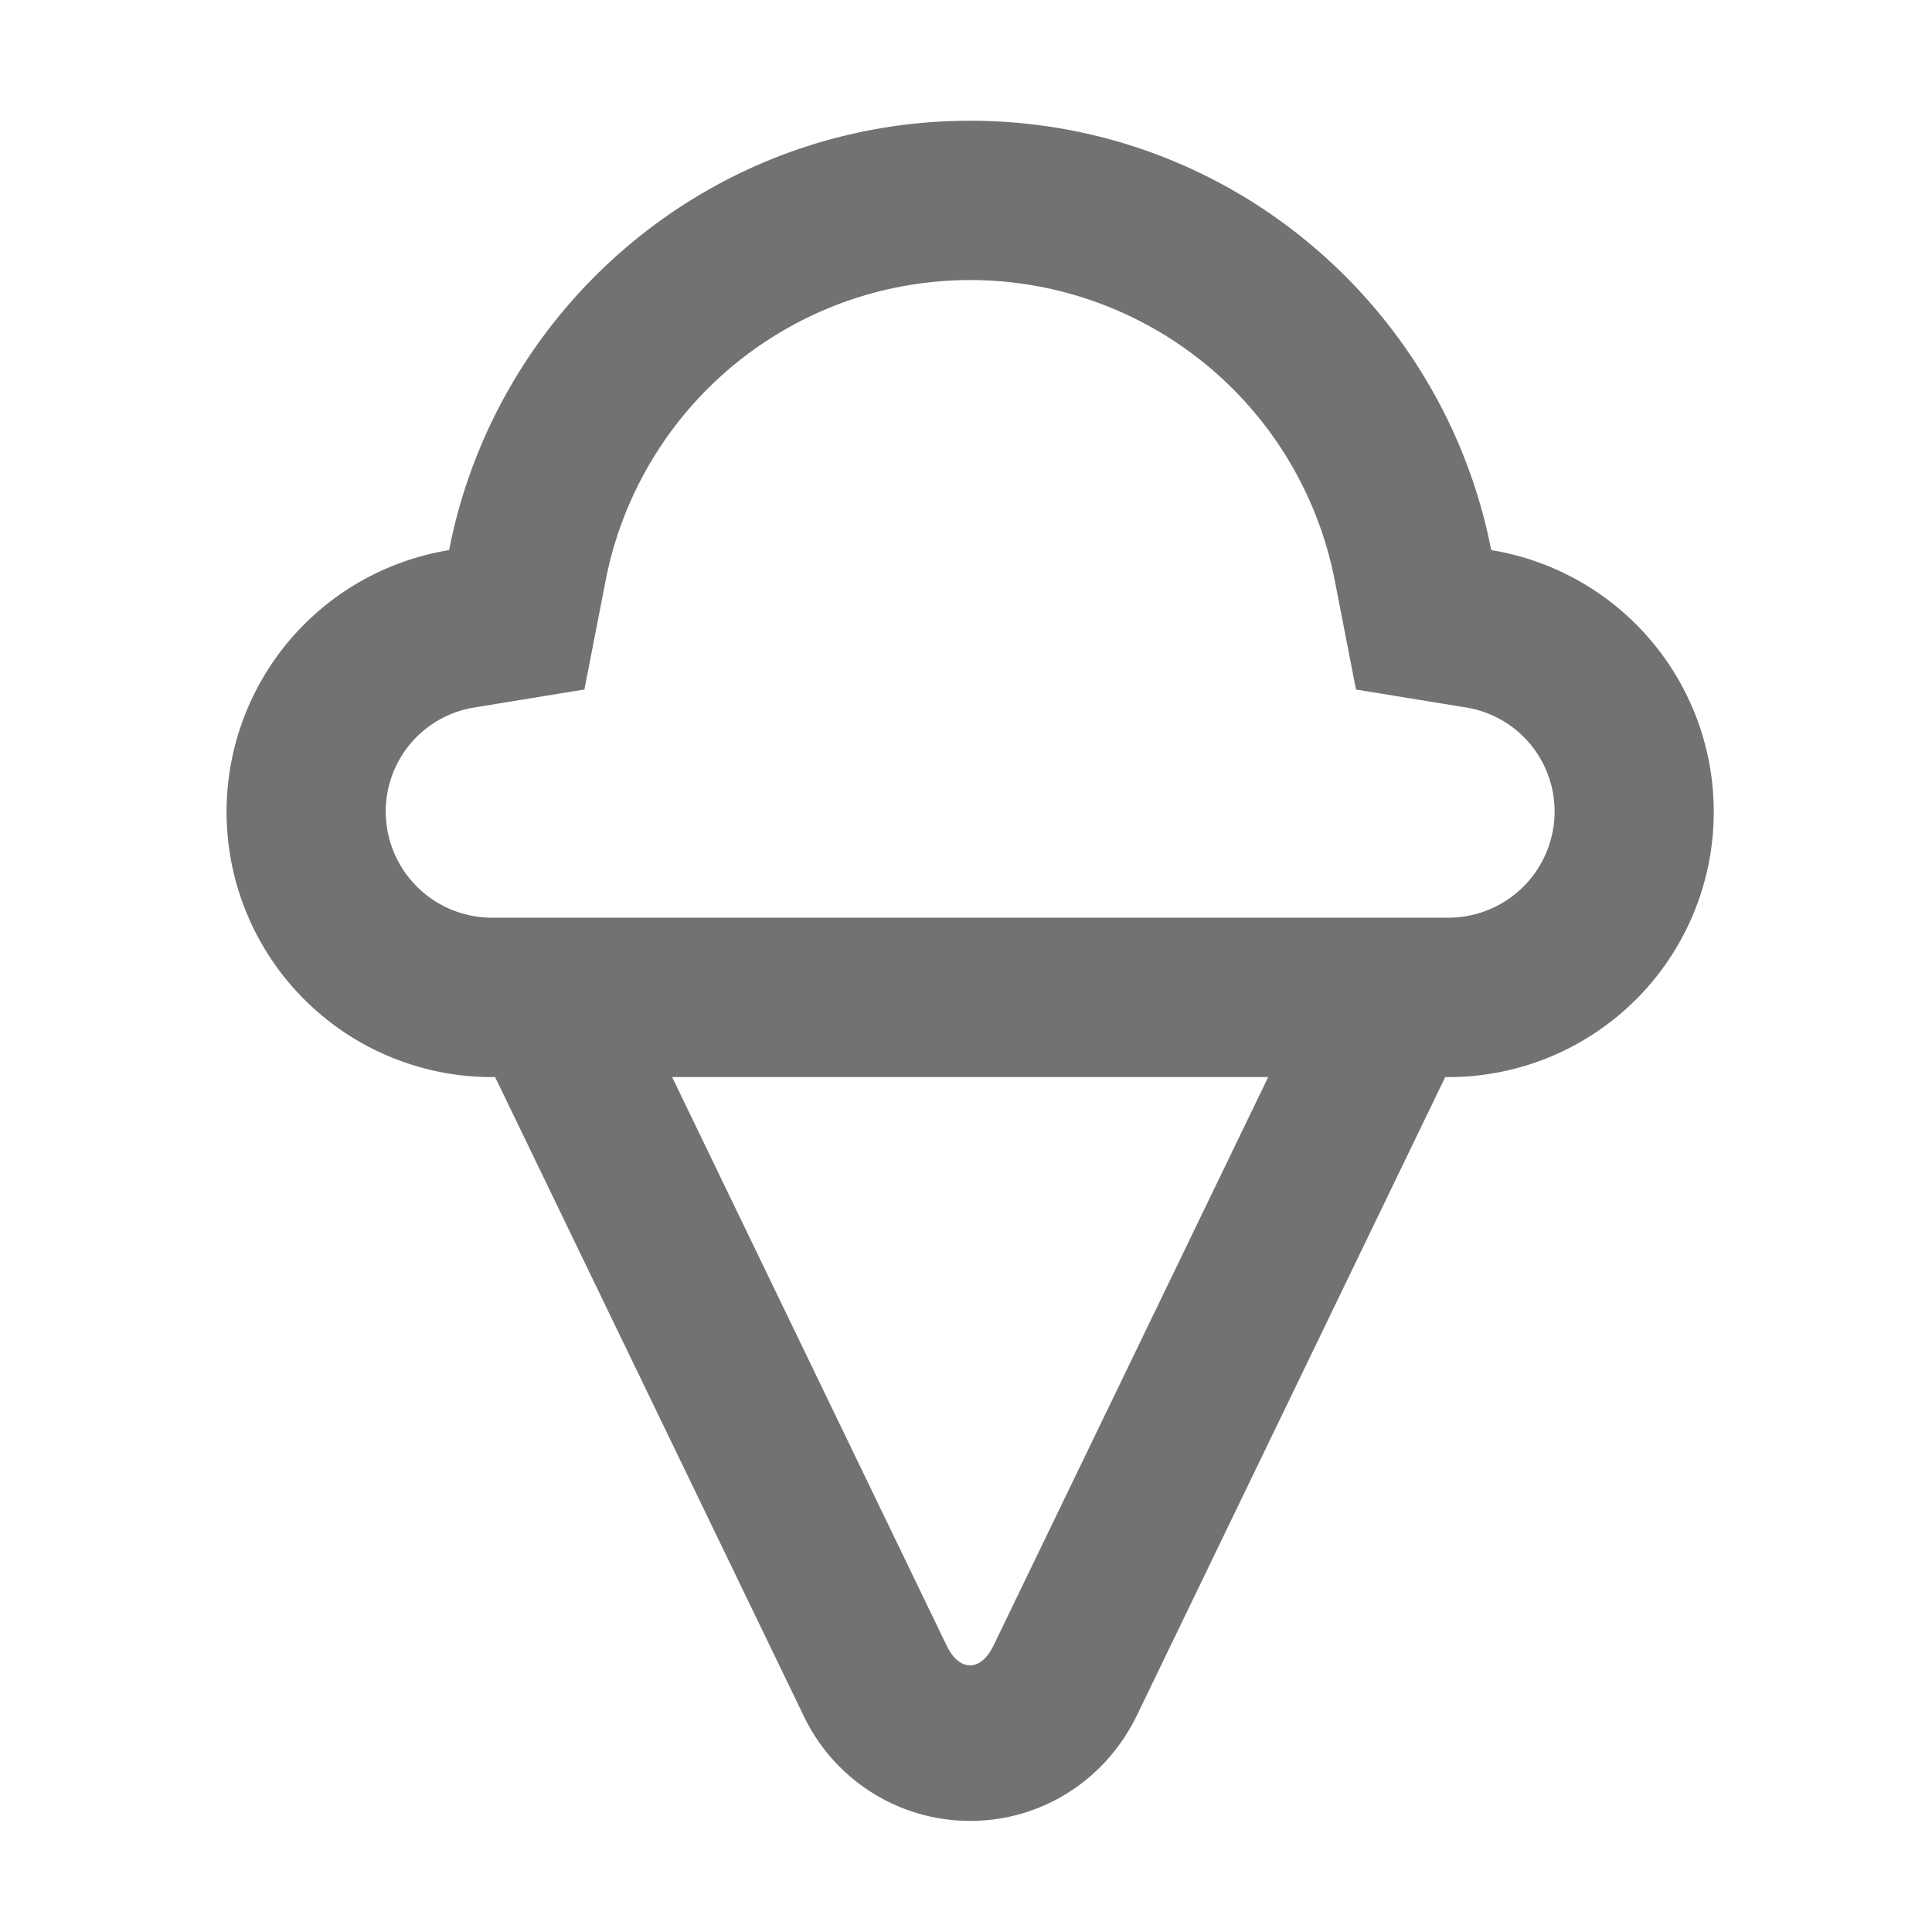 ﻿<?xml version='1.0' encoding='UTF-8'?>
<svg viewBox="-3.749 -2 32 32" xmlns="http://www.w3.org/2000/svg">
  <g transform="matrix(0.055, 0, 0, 0.055, 0, 0)">
    <path d="M380.91, 129.3C366.57, 55.65 301.85, 0 224, 0C146.15, 0 81.43, 55.65 67.09, 129.3A79.87 79.87 0 0 0 80, 288L80.94, 288L173.75, 480.13A55.56 55.56 0 0 0 224, 512C245.47, 512 264.72, 499.8 274.25, 480.14L367.06, 288L368, 288A79.87 79.87 0 0 0 380.91, 129.3zM231, 459.25C227.19, 467.12 220.75, 467.12 216.94, 459.25L134.25, 288L313.75, 288zM368, 240L80, 240A32 32 0 0 1 48, 208A31.72 31.72 0 0 1 74.83, 176.67L107.83, 171.28L114.22, 138.46A111.85 111.85 0 0 1 333.8, 138.46L340.19, 171.28L373.19, 176.67A31.72 31.72 0 0 1 400, 208A32 32 0 0 1 368, 240z" fill="#727272" fill-opacity="1" class="Black" />
  </g>
</svg>